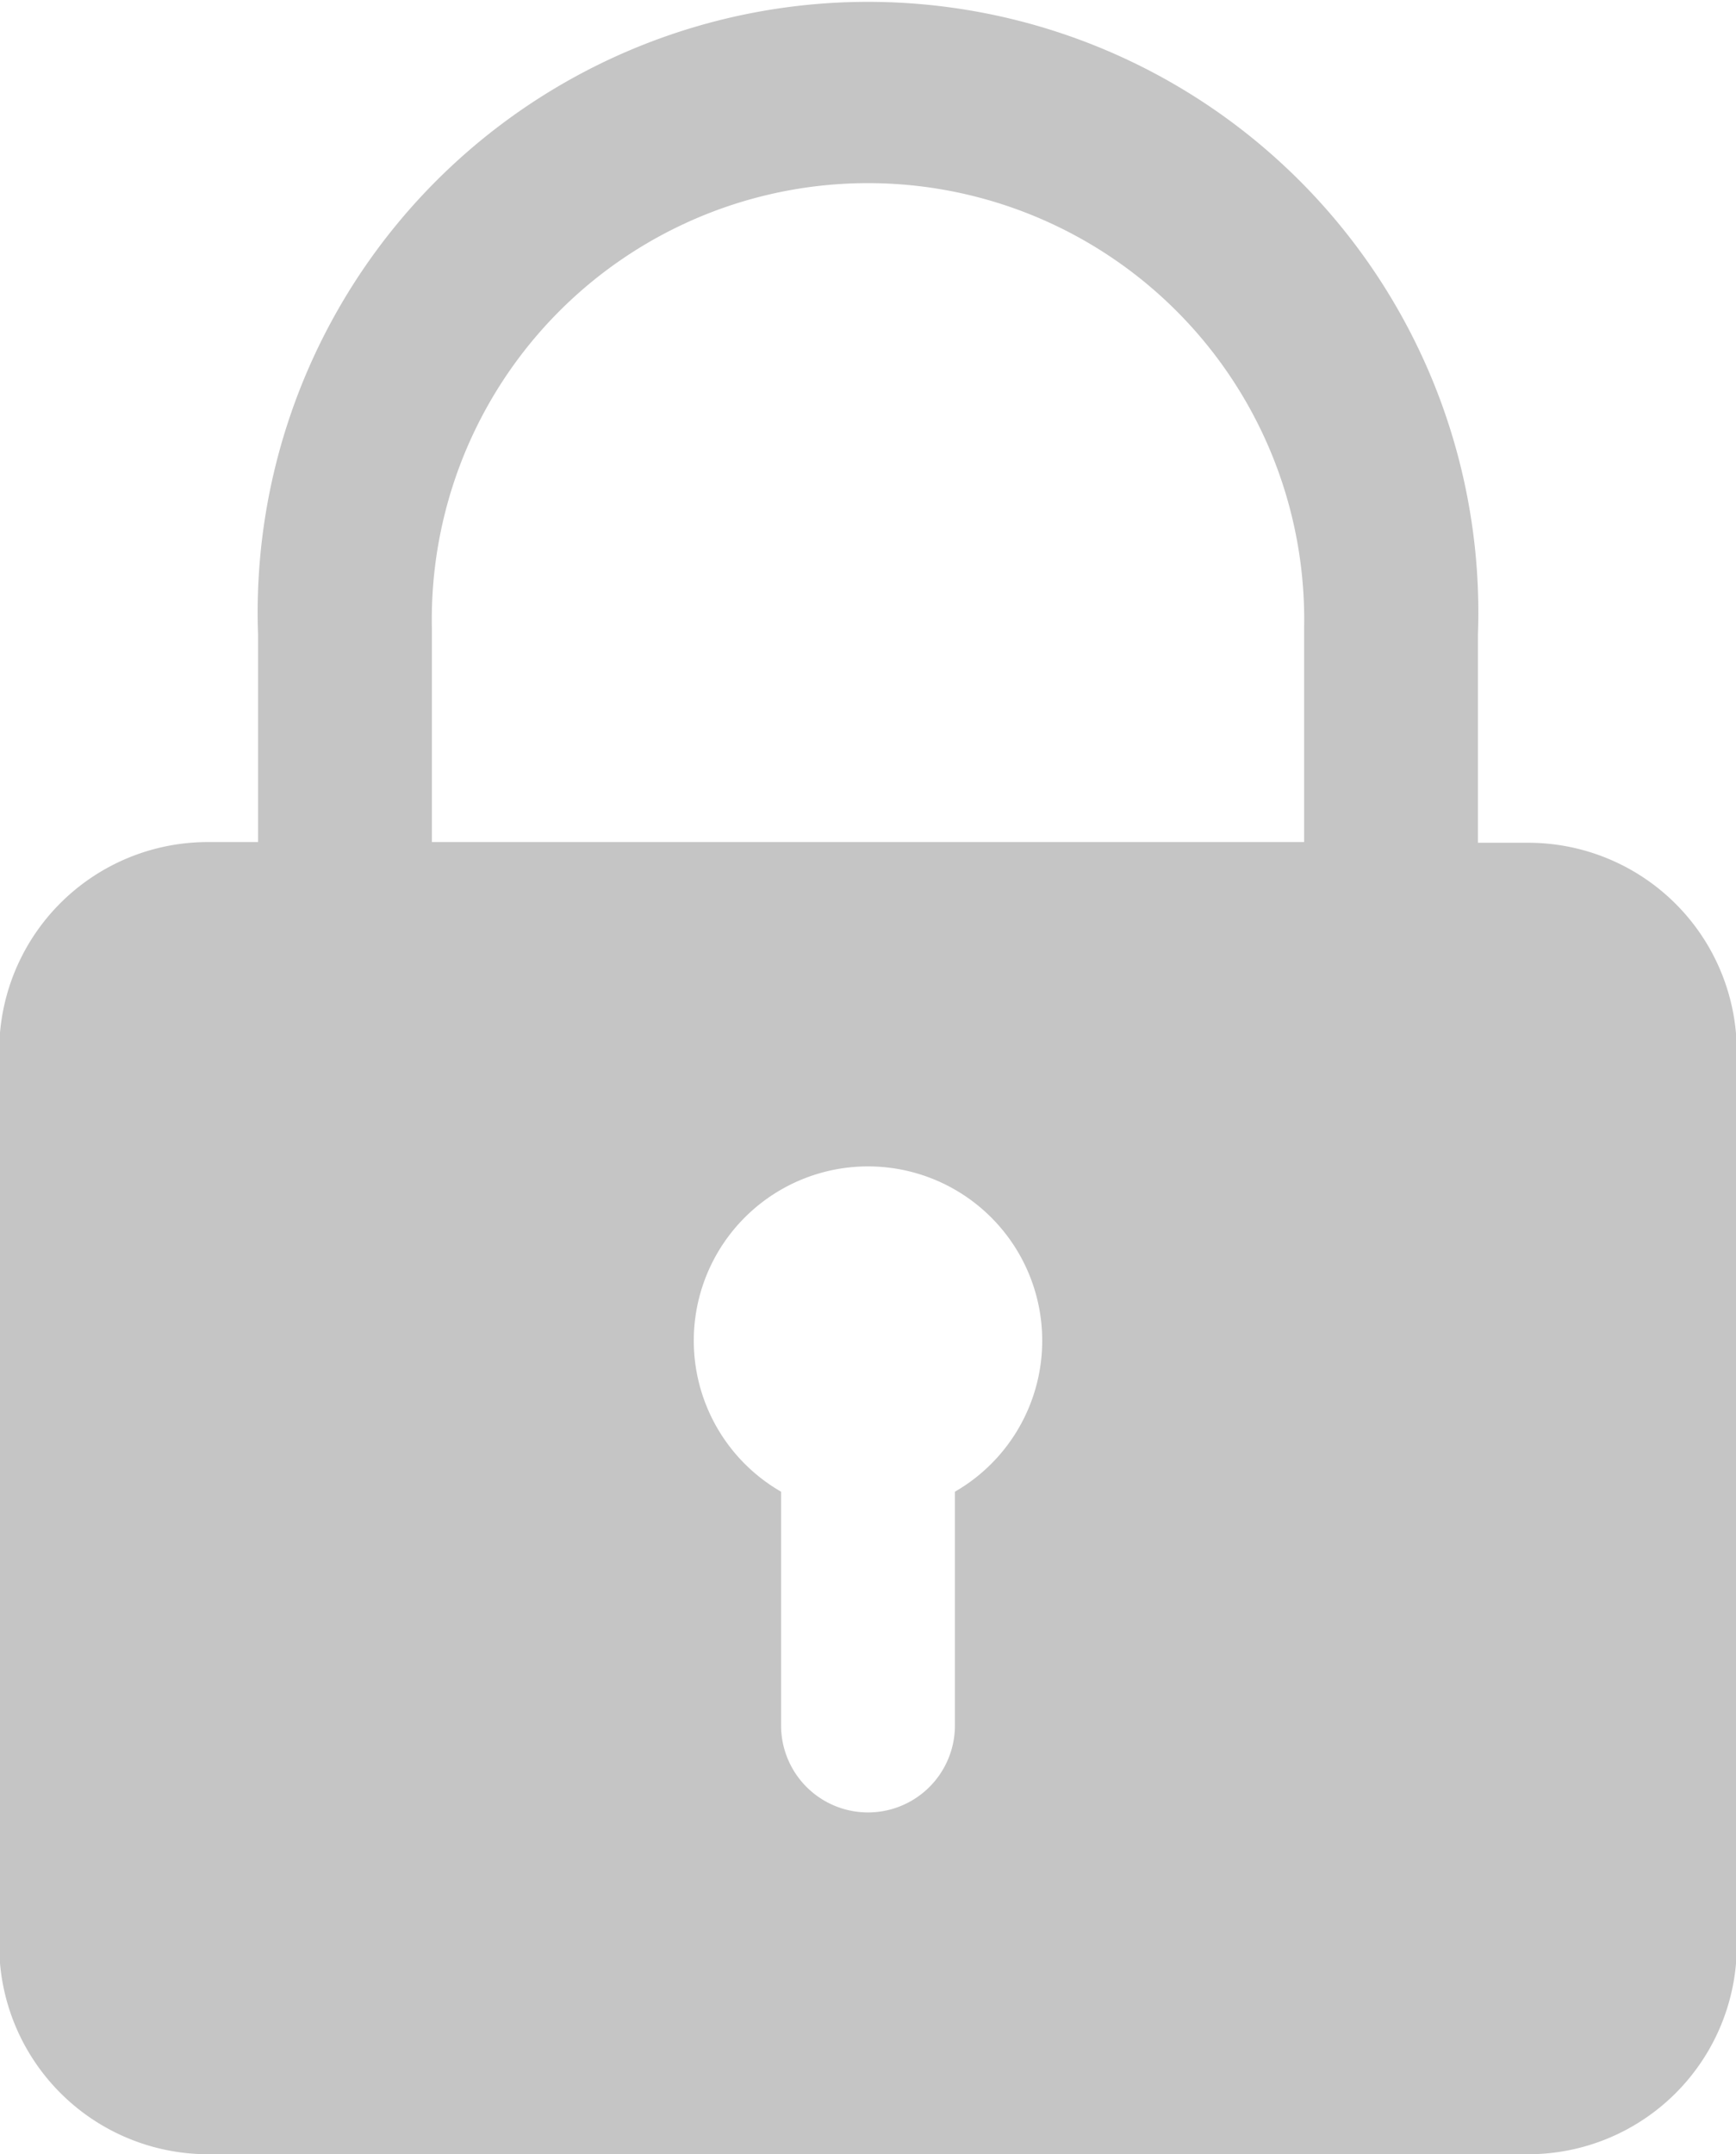 <svg xmlns="http://www.w3.org/2000/svg" width="22.47" height="27.875" viewBox="0 0 22.47 27.875">
  <defs>
    <style>
      .cls-1 {
        fill: #c5c5c5;
        fill-rule: evenodd;
      }
    </style>
  </defs>
  <path id="password" class="cls-1" d="M1227.23,541h-17.11a2.705,2.705,0,0,1-2.69-2.718V526.739a2.7,2.7,0,0,1,2.69-2.718h0.66V521.33a7.9,7.9,0,1,1,15.79,0v2.7h0.66a2.7,2.7,0,0,1,2.69,2.718V538.3a2.7,2.7,0,0,1-2.69,2.7h0Zm-9.68-8.573v3.025a1.125,1.125,0,1,0,2.25,0v-3.025a2.255,2.255,0,1,0-2.25,0h0Zm6.77-11.18a5.646,5.646,0,1,0-11.29,0v2.774h11.29v-2.774Zm0,0" transform="translate(-1207.44 -513.125)"/>
</svg>
